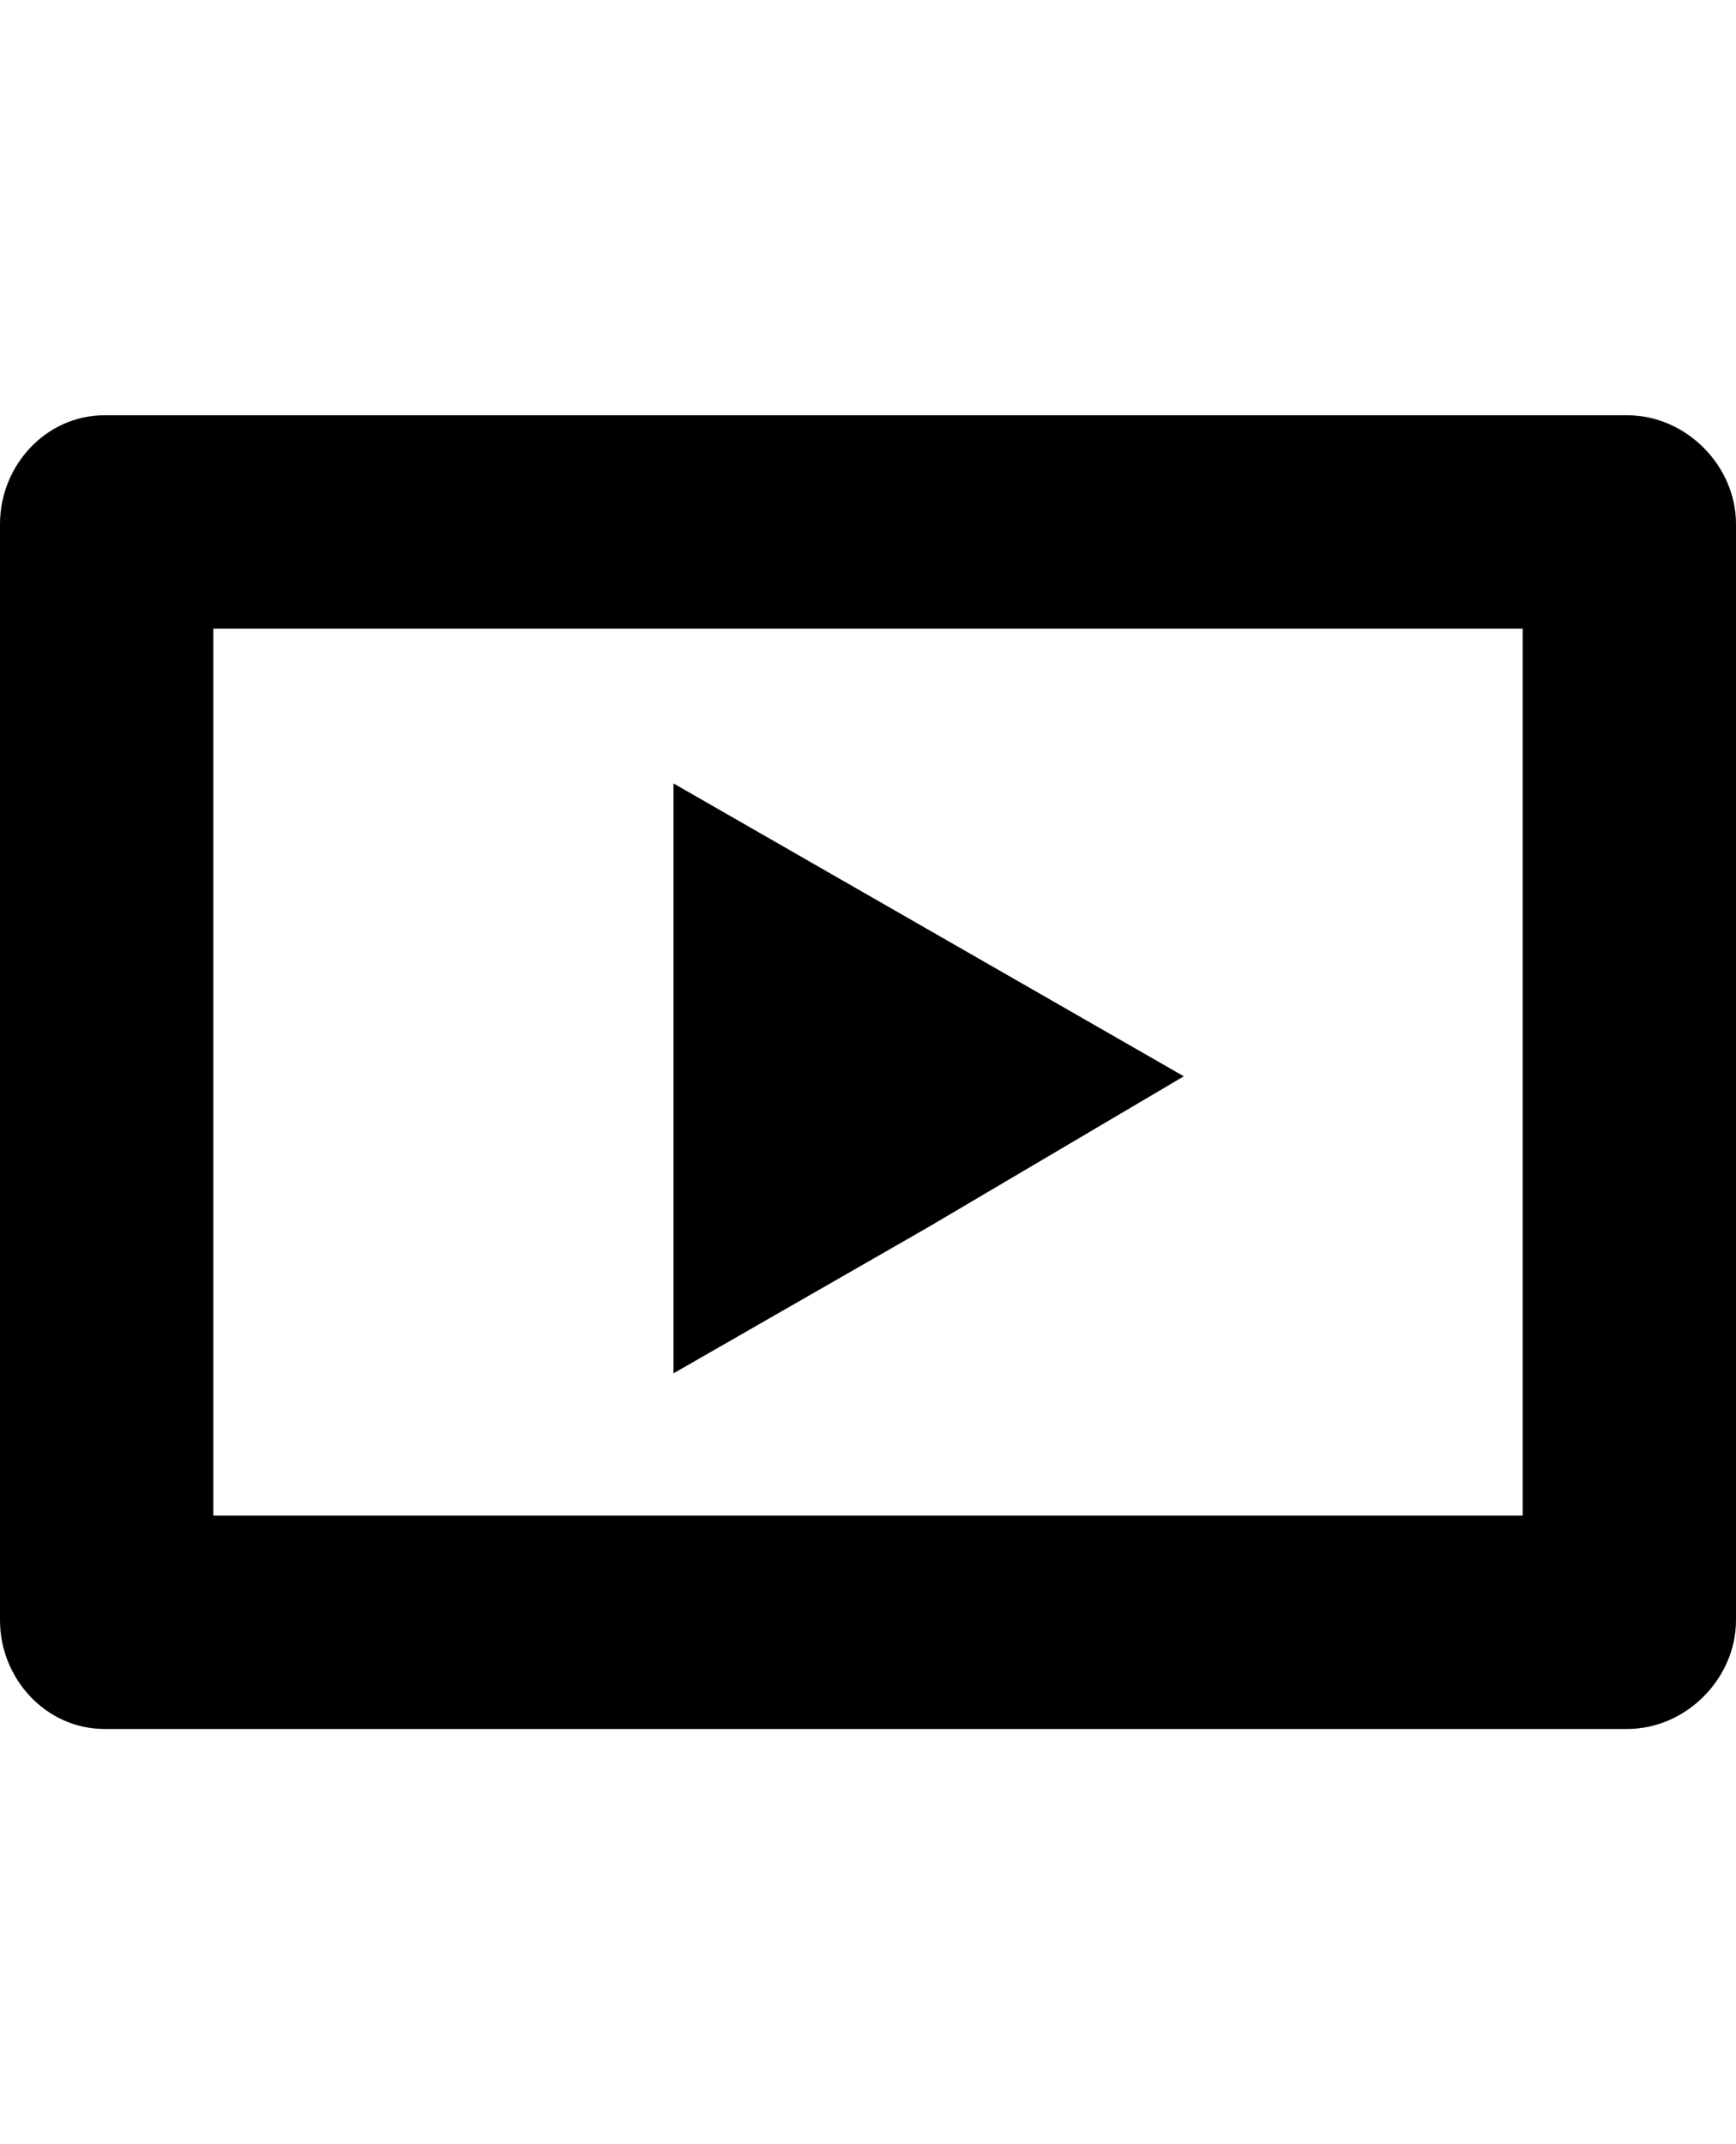 <svg version="1.1" xmlns="http://www.w3.org/2000/svg" xmlns:xlink="http://www.w3.org/1999/xlink" id="play-video" viewBox="0 0 415 512.5"><path d="M389 413.25H25c-14 0-25-12-25-26v-262c0-14 11-26 25-26h364c14 0 26 12 26 26v262c0 14-12 26-26 26zm-25-51v-212H51v212h313zm-81-105l-61 36-61 35v-141l61 35z"/></svg>